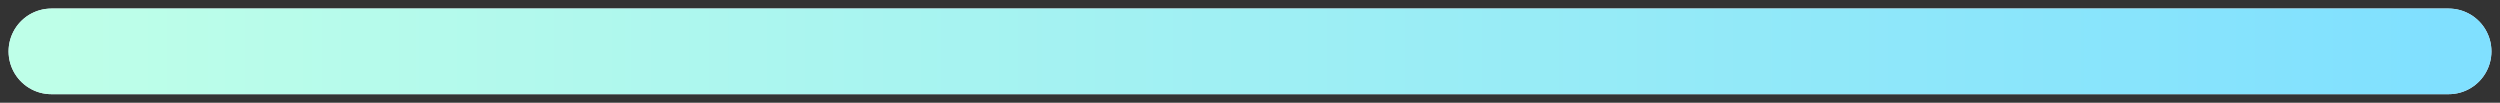 <svg width="146" height="6" viewBox="0 0 146 6" fill="none" xmlns="http://www.w3.org/2000/svg">
<rect x="0" y="0" width="146" height="6" fill="#333333" stroke="none"/>
<path d="M3 3H143" stroke="#EBF2FF" stroke-width="5" stroke-linecap="round"/>
<path d="M3 3H143" stroke="url(#paint0_linear_1080_5513)" stroke-width="5" stroke-linecap="round"/>
<defs>
<linearGradient id="paint0_linear_1080_5513" x1="3" y1="3.491" x2="143" y2="3.491" gradientUnits="userSpaceOnUse">
<stop stop-color="#BEFFE8"/>
<stop offset="1" stop-color="#80E0FF"/>
</linearGradient>
</defs>
</svg>
